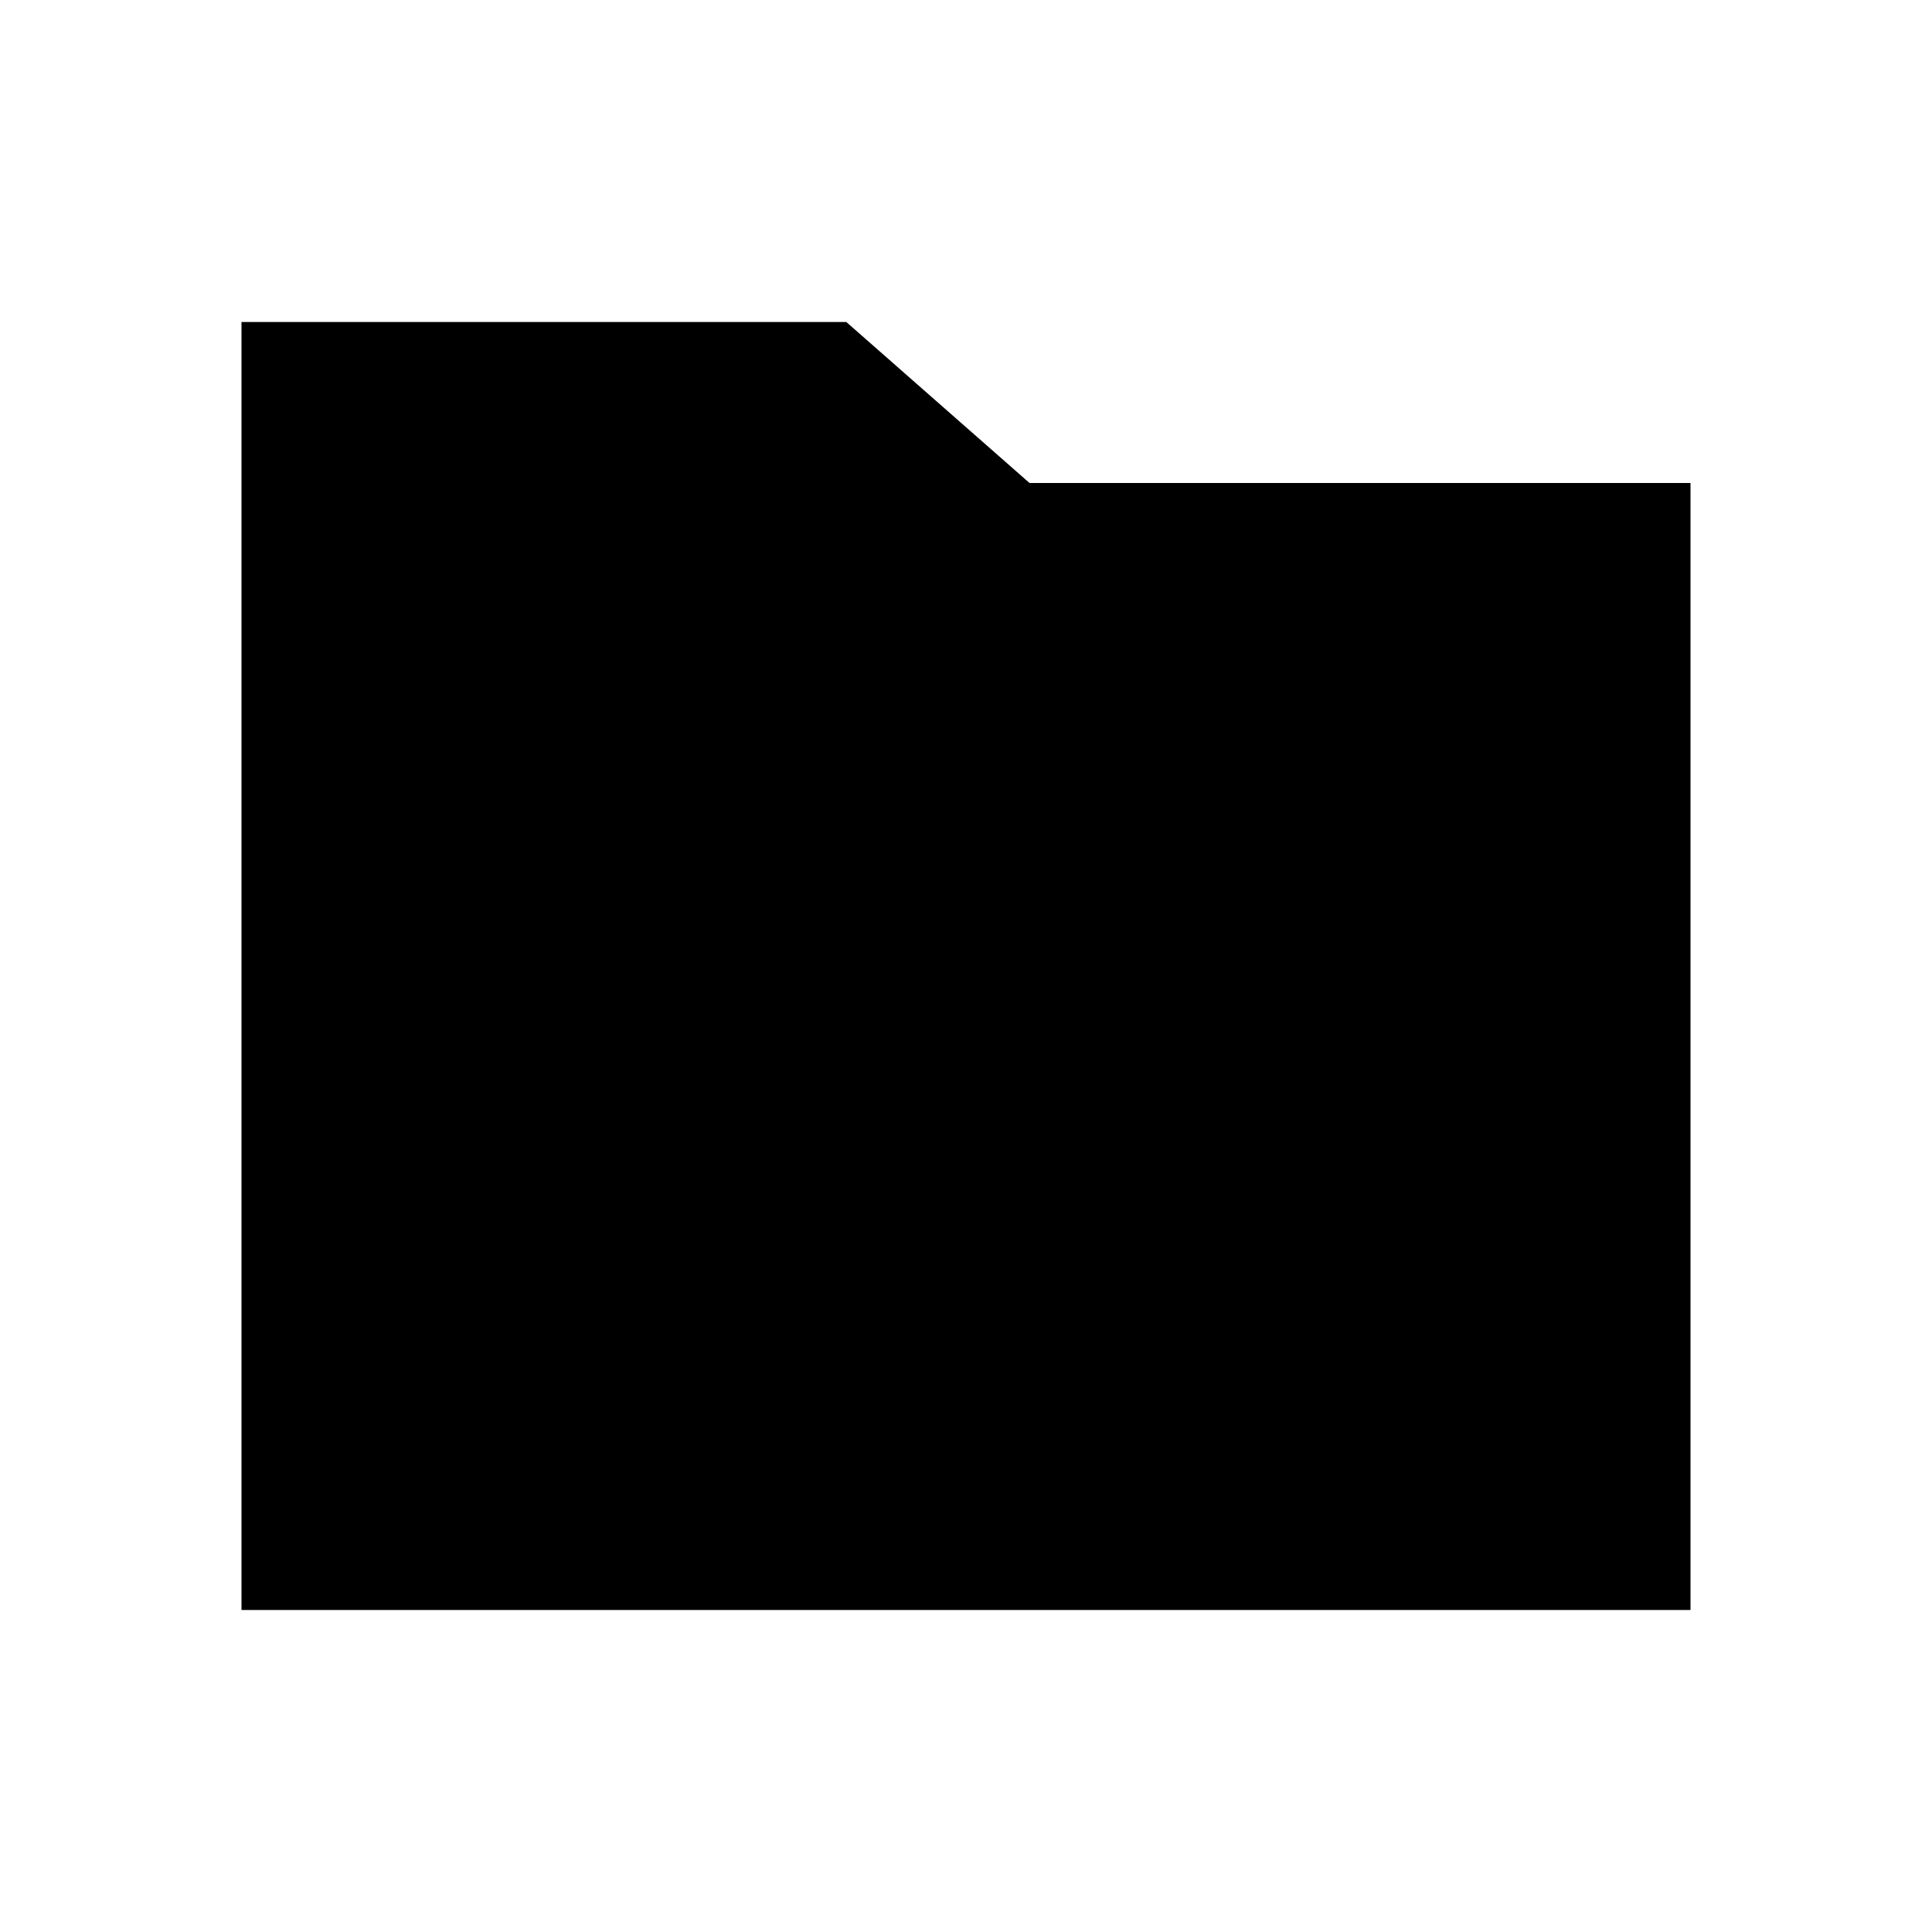 <svg width="240" height="240" viewBox="0 0 240 240" fill="currentColor" xmlns="http://www.w3.org/2000/svg">
<path d="M123.272 65.259L125.254 67H127.893H203V193H37V47H102.491L123.272 65.259Z" stroke="currentColor" stroke-width="14"/>
</svg>
